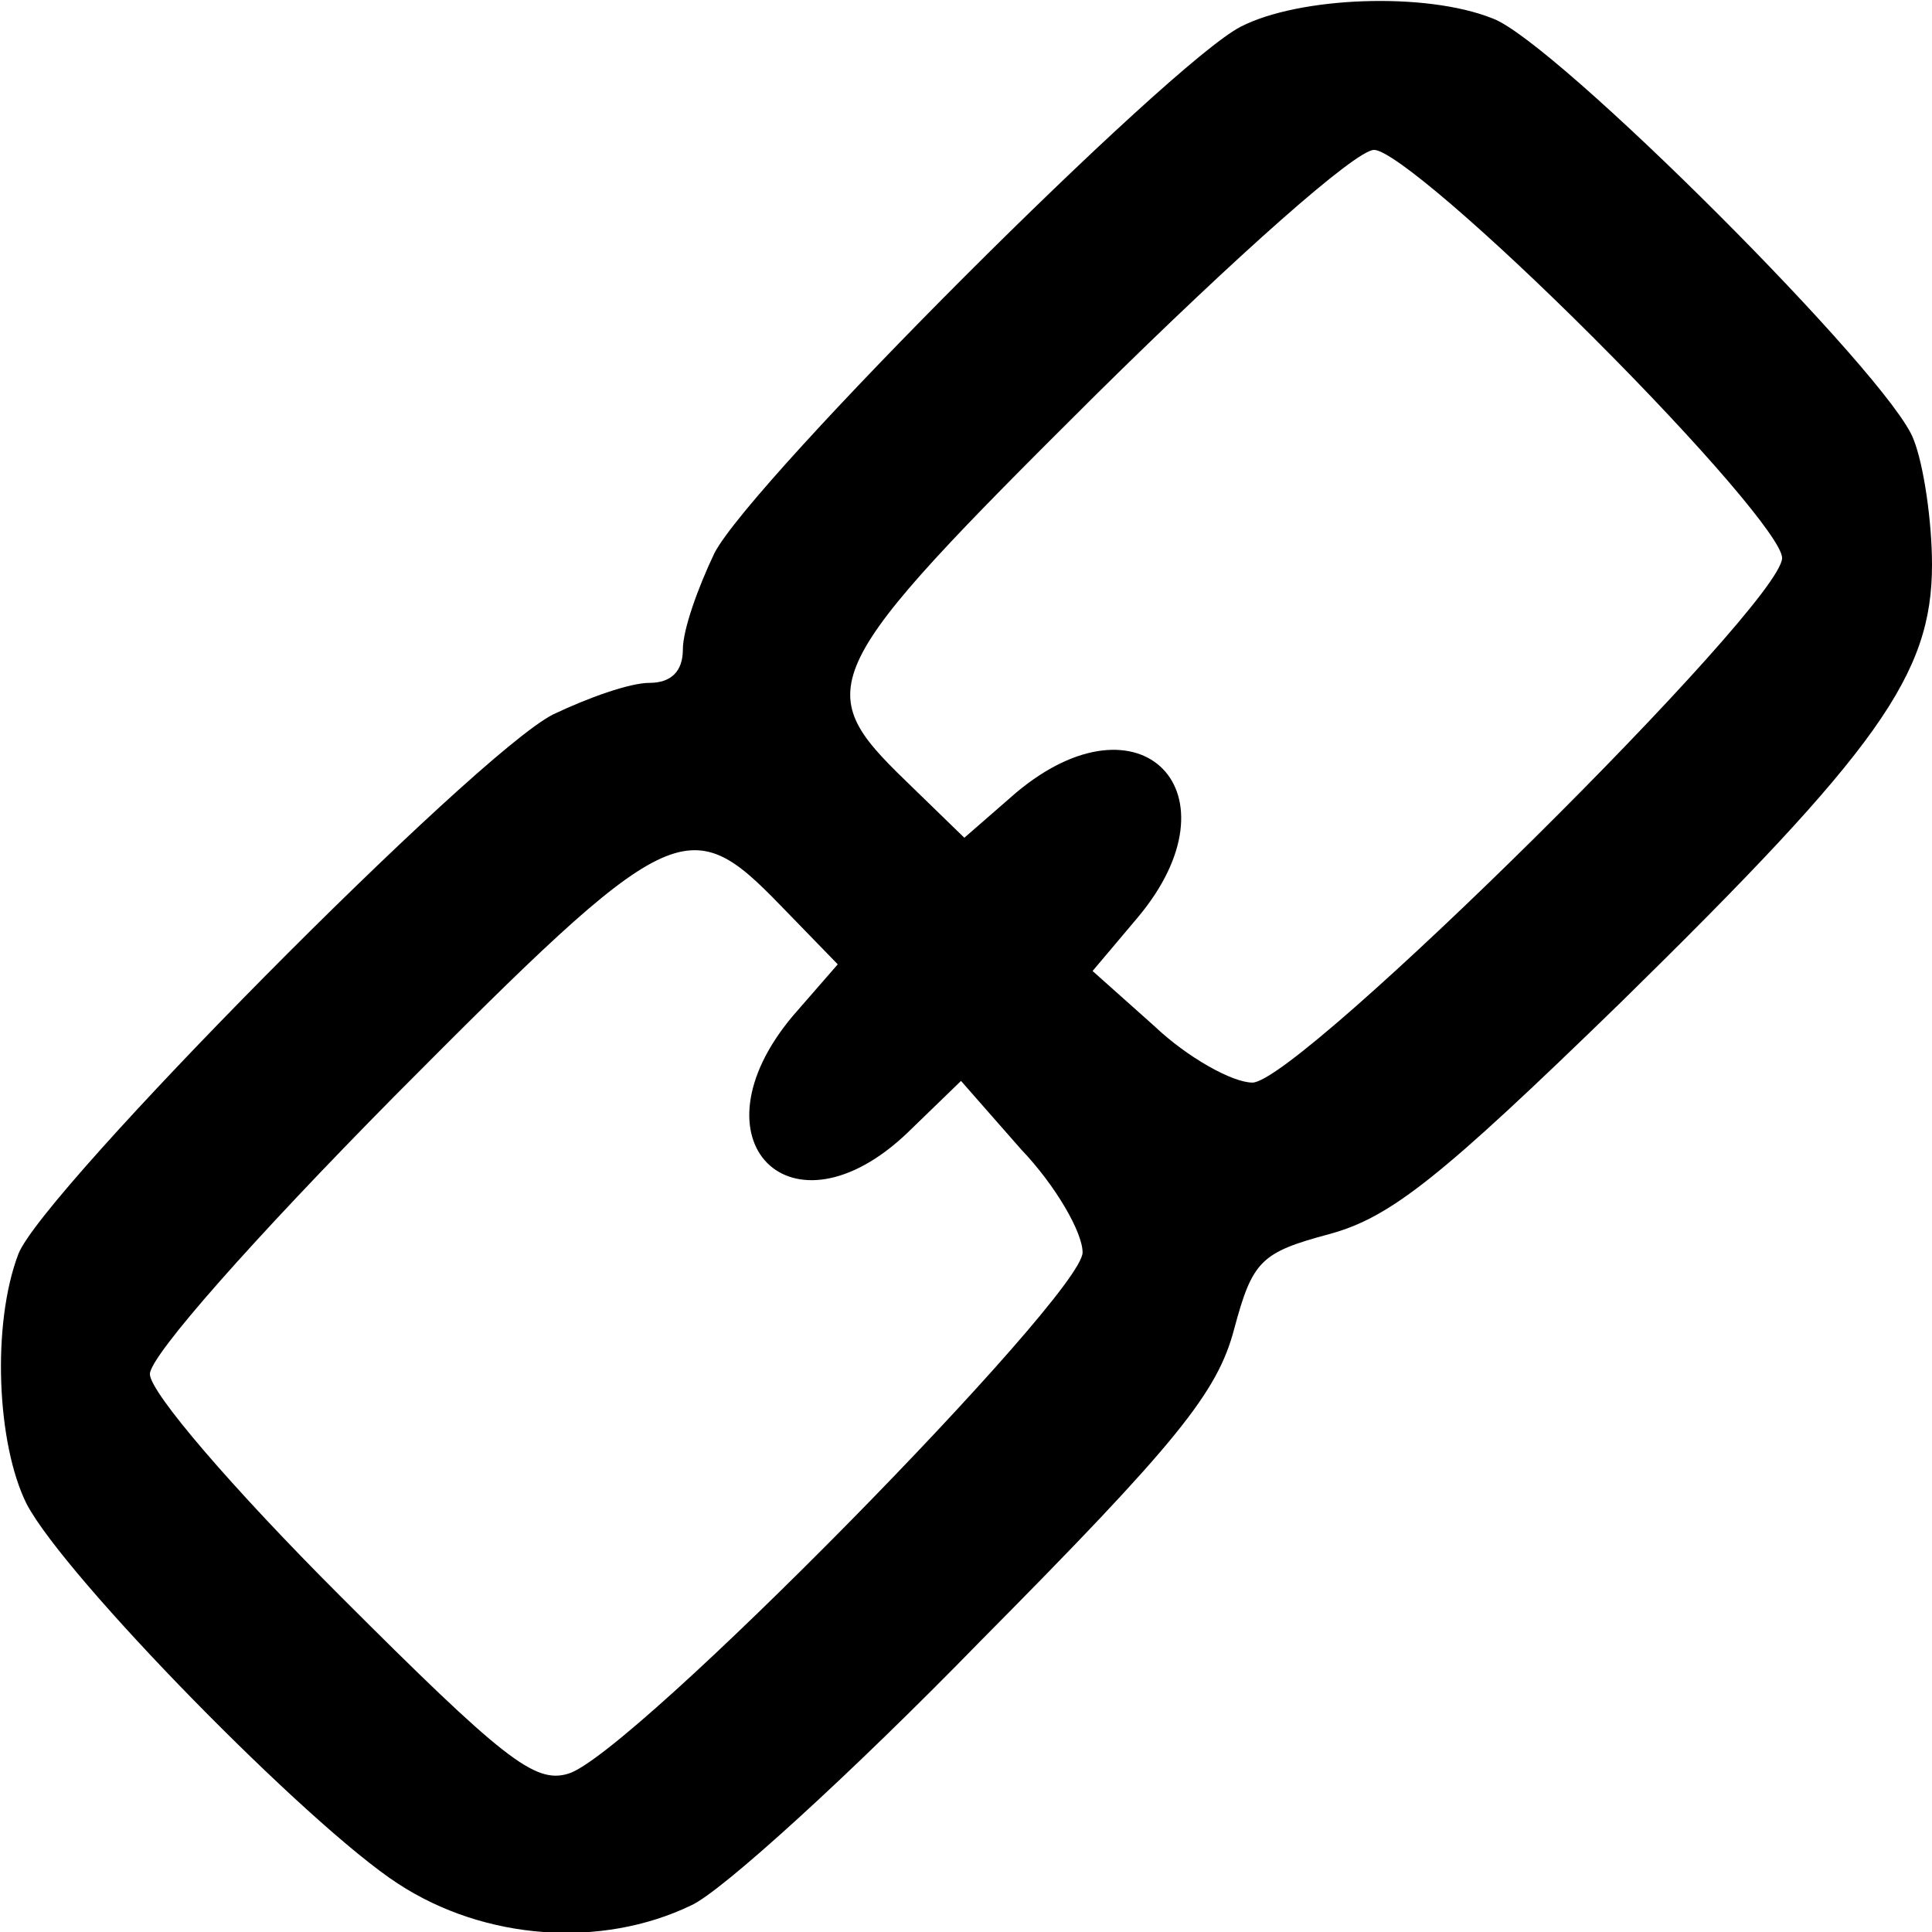 <?xml version="1.0" standalone="no"?>
<!DOCTYPE svg PUBLIC "-//W3C//DTD SVG 20010904//EN"
 "http://www.w3.org/TR/2001/REC-SVG-20010904/DTD/svg10.dtd">
<svg version="1.0" xmlns="http://www.w3.org/2000/svg"
 width="116pt" height="116pt" viewBox="0 0 116 116"
 preserveAspectRatio="xMidYMid meet">
<g transform="translate(0,116) scale(0.1,-0.1)"
fill="#000000" stroke="none">
<path d="M745 1144 c-43 -22 -293 -272 -316 -316 -10 -21 -19 -46 -19 -58 0
-13 -7 -20 -20 -20 -12 0 -37 -9 -58 -19 -47 -24 -307 -287 -321 -324 -16 -42
-13 -114 5 -150 23 -44 169 -193 223 -228 52 -34 122 -39 176 -13 18 8 96 79
173 158 119 120 143 150 153 188 11 41 16 46 57 57 37 10 67 34 175 139 155
152 187 197 187 263 0 26 -5 60 -11 75 -13 37 -216 240 -253 253 -40 16 -116
13 -151 -5z m212 -187 c65 -65 113 -121 113 -132 0 -28 -290 -315 -318 -315
-12 0 -39 15 -59 34 l-37 33 27 32 c63 75 2 138 -73 75 l-31 -27 -35 34 c-58
56 -53 66 114 232 85 84 156 147 167 147 11 0 68 -49 132 -113z m-488 -341
l34 -35 -27 -31 c-63 -75 -1 -137 69 -70 l32 31 36 -41 c21 -22 37 -50 37 -62
0 -26 -272 -303 -309 -313 -20 -6 -39 9 -137 107 -64 64 -114 122 -114 133 0
11 63 82 147 167 166 167 176 172 232 114z"/>
</g>
</svg>

